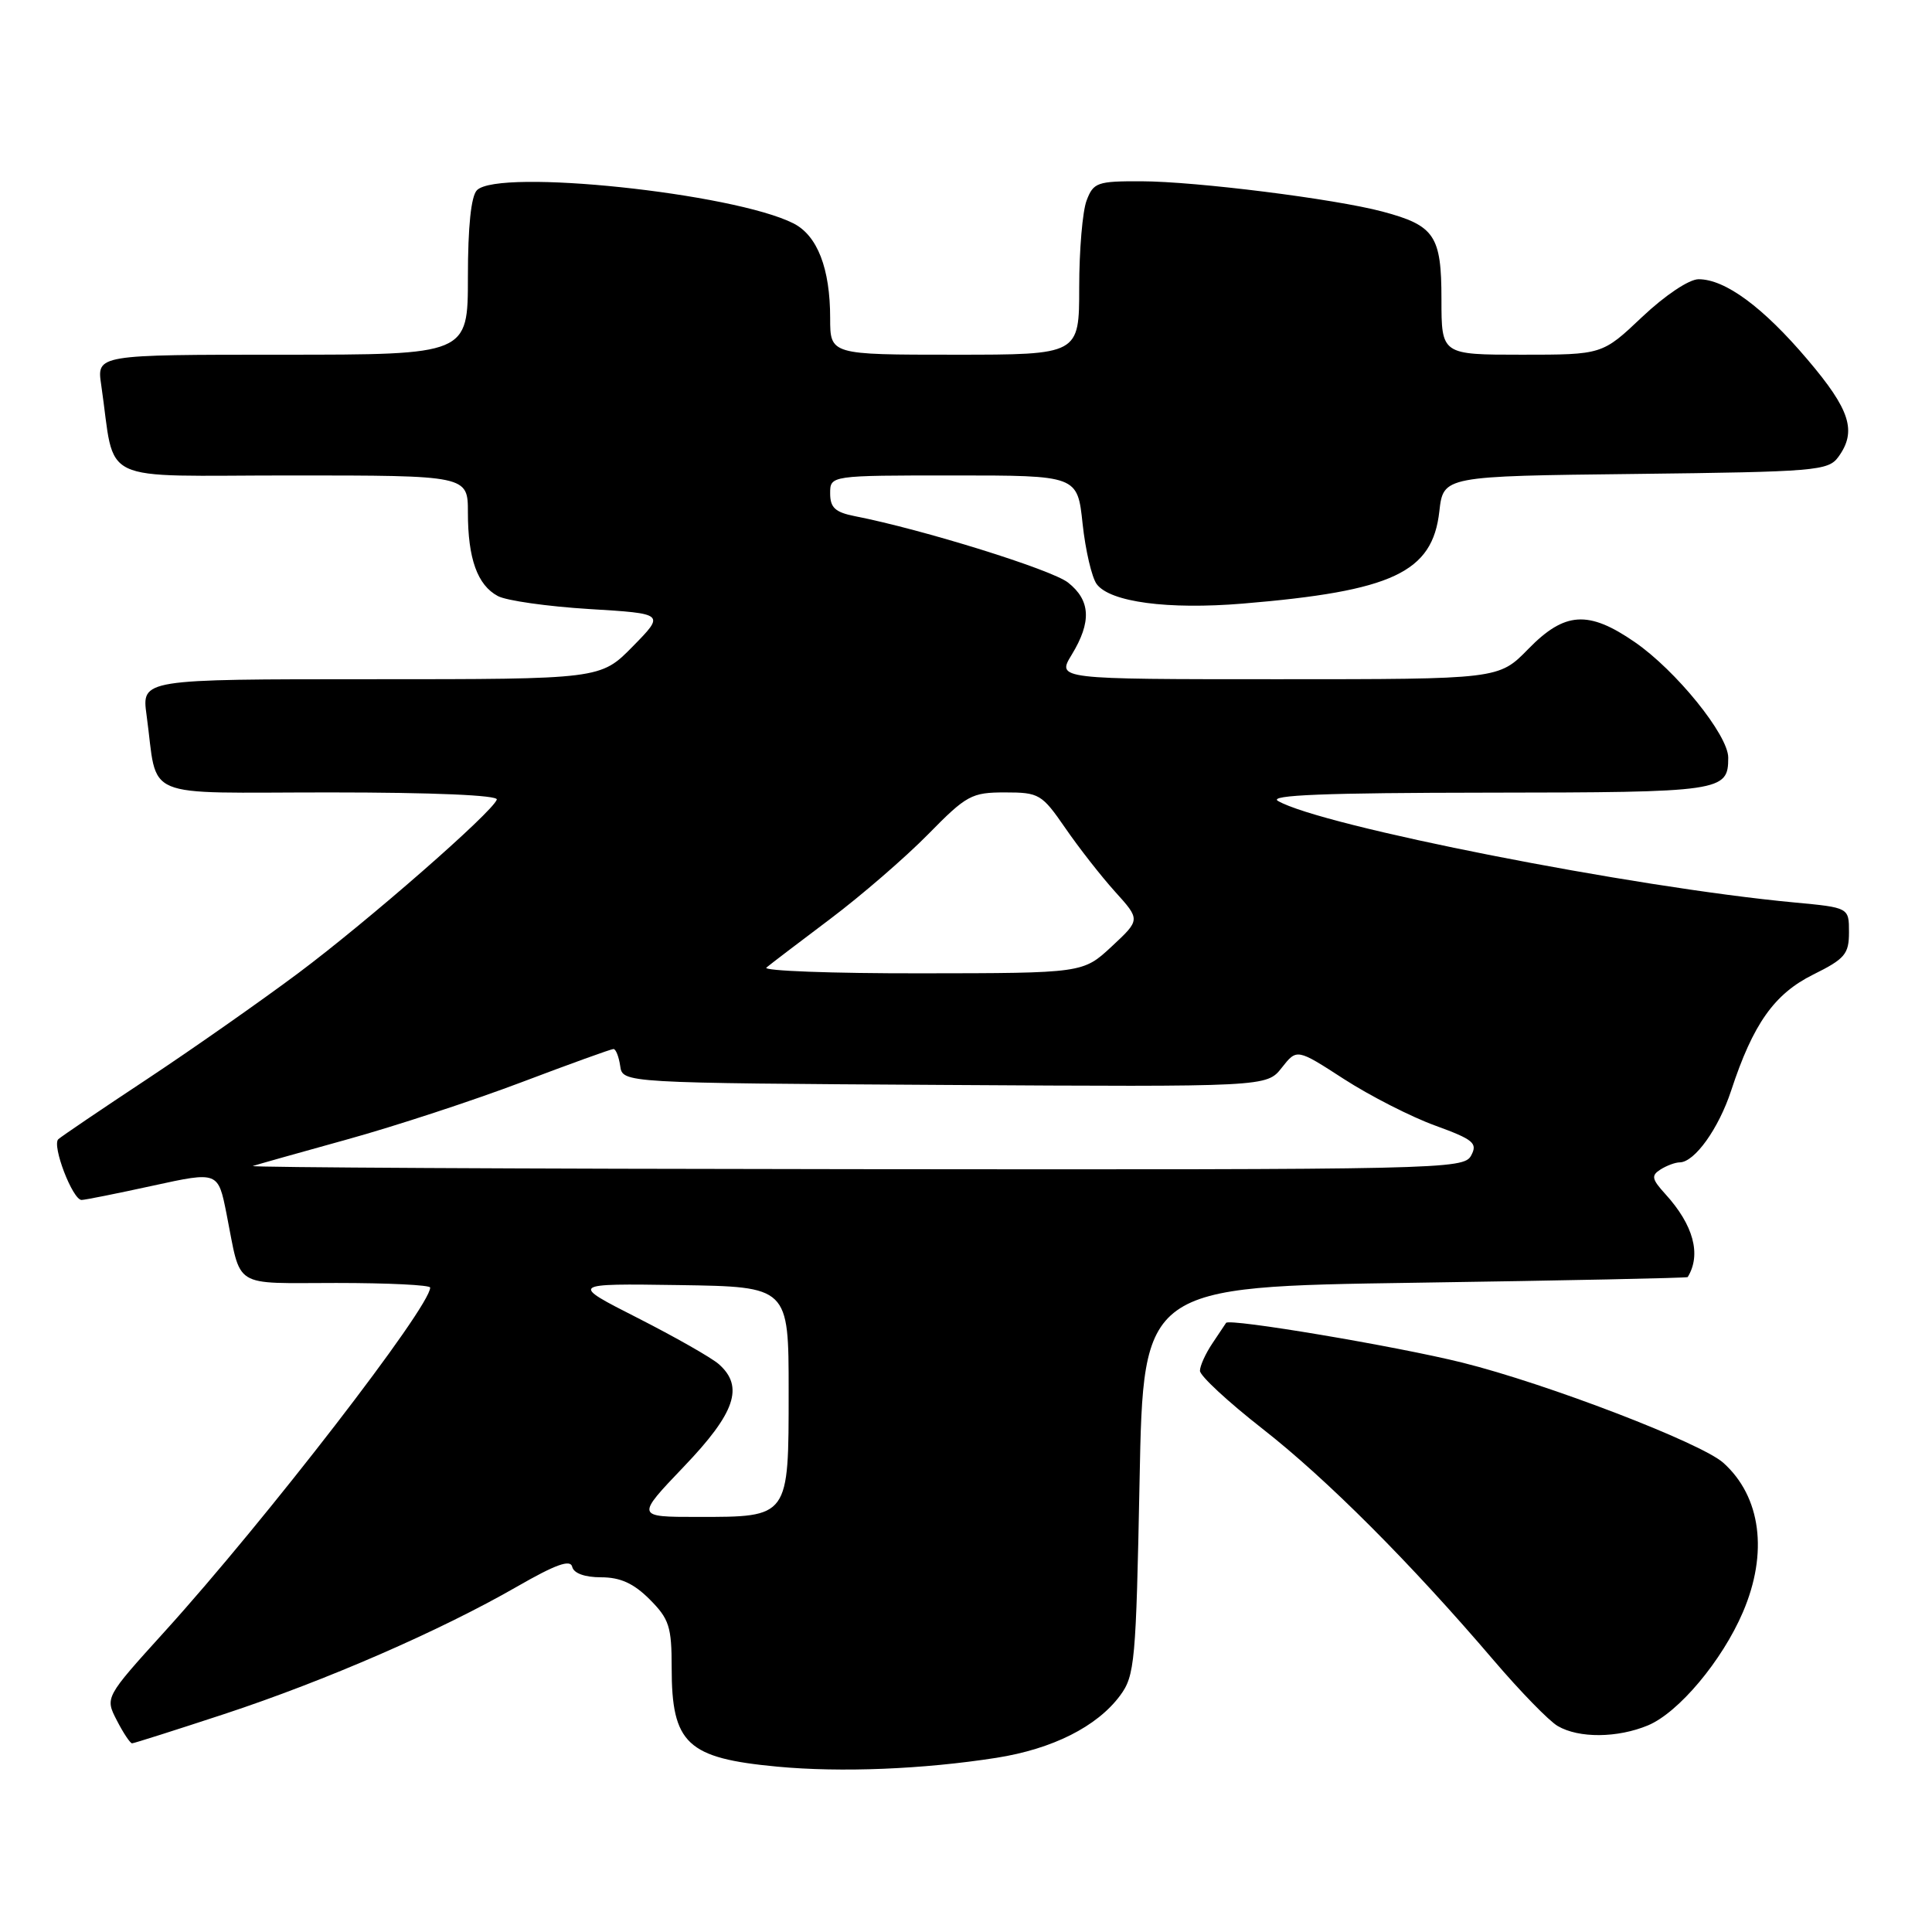 <?xml version="1.0" encoding="UTF-8" standalone="no"?>
<!DOCTYPE svg PUBLIC "-//W3C//DTD SVG 1.1//EN" "http://www.w3.org/Graphics/SVG/1.1/DTD/svg11.dtd" >
<svg xmlns="http://www.w3.org/2000/svg" xmlns:xlink="http://www.w3.org/1999/xlink" version="1.1" viewBox="0 0 256 256">
 <g >
 <path fill="currentColor"
d=" M 132.03 232.92 C 139.46 231.75 145.36 228.79 148.41 224.68 C 150.37 222.04 150.53 220.25 151.00 196.18 C 151.50 170.50 151.50 170.50 187.50 169.97 C 207.30 169.68 223.56 169.34 223.63 169.22 C 225.46 166.23 224.40 162.31 220.65 158.20 C 218.86 156.23 218.77 155.76 220.03 154.96 C 220.84 154.45 221.98 154.02 222.58 154.02 C 224.55 153.99 227.73 149.55 229.39 144.50 C 232.29 135.67 235.10 131.70 240.25 129.14 C 244.47 127.05 245.00 126.42 245.00 123.52 C 245.00 120.26 245.00 120.26 237.75 119.58 C 216.43 117.59 175.06 109.45 169.34 106.13 C 168.00 105.35 175.60 105.05 197.05 105.03 C 228.22 105.00 229.00 104.88 229.00 100.39 C 229.00 97.39 222.07 88.83 216.60 85.07 C 210.46 80.84 207.33 81.05 202.50 86.00 C 198.59 90.00 198.59 90.00 169.31 90.00 C 140.03 90.00 140.03 90.00 142.01 86.75 C 144.66 82.40 144.51 79.55 141.52 77.19 C 139.33 75.47 122.25 70.15 113.25 68.39 C 110.67 67.88 110.00 67.26 110.00 65.38 C 110.00 63.00 110.00 63.00 126.38 63.00 C 142.77 63.00 142.77 63.00 143.45 69.40 C 143.83 72.93 144.67 76.52 145.32 77.40 C 147.09 79.78 154.75 80.80 164.67 79.98 C 184.53 78.33 189.81 75.85 190.72 67.76 C 191.25 63.09 191.25 63.09 216.71 62.80 C 240.56 62.52 242.25 62.38 243.58 60.56 C 246.07 57.15 245.18 54.32 239.51 47.65 C 233.63 40.71 228.60 37.00 225.07 37.00 C 223.81 37.00 220.63 39.13 217.59 42.00 C 212.31 47.00 212.31 47.00 201.65 47.00 C 191.00 47.00 191.00 47.00 191.00 39.65 C 191.00 31.21 190.11 29.88 183.17 28.03 C 176.85 26.35 158.48 24.04 151.23 24.02 C 145.40 24.00 144.88 24.18 143.98 26.57 C 143.44 27.98 143.00 33.15 143.00 38.07 C 143.00 47.00 143.00 47.00 126.50 47.00 C 110.00 47.00 110.00 47.00 110.00 42.15 C 110.00 35.57 108.31 31.21 105.14 29.60 C 97.18 25.58 66.09 22.31 63.20 25.20 C 62.42 25.98 62.00 30.02 62.00 36.70 C 62.00 47.00 62.00 47.00 37.41 47.00 C 12.82 47.00 12.82 47.00 13.41 51.00 C 15.38 64.42 12.41 63.00 38.59 63.00 C 62.00 63.00 62.00 63.00 62.00 67.93 C 62.00 74.01 63.26 77.54 65.97 78.98 C 67.10 79.59 72.55 80.36 78.07 80.70 C 88.11 81.31 88.11 81.31 83.85 85.65 C 79.58 90.00 79.58 90.00 49.18 90.00 C 18.77 90.00 18.77 90.00 19.42 94.75 C 20.99 106.17 18.23 105.00 43.66 105.00 C 57.40 105.00 66.04 105.37 65.83 105.95 C 65.24 107.64 48.78 122.02 39.53 128.94 C 34.56 132.65 25.55 138.97 19.50 142.98 C 13.45 146.98 8.15 150.57 7.73 150.95 C 6.84 151.75 9.62 159.00 10.81 159.00 C 11.25 159.00 15.49 158.15 20.25 157.11 C 28.90 155.22 28.90 155.22 30.02 160.86 C 32.01 170.88 30.60 170.00 44.57 170.00 C 51.41 170.00 57.00 170.27 57.00 170.61 C 57.00 173.19 35.19 201.44 21.80 216.21 C 13.91 224.92 13.91 224.92 15.48 227.96 C 16.34 229.63 17.25 231.00 17.50 231.00 C 17.74 231.00 23.24 229.25 29.72 227.12 C 43.19 222.68 58.32 216.09 68.50 210.24 C 73.63 207.29 75.59 206.59 75.82 207.61 C 76.02 208.47 77.48 209.00 79.65 209.00 C 82.19 209.00 83.96 209.80 86.08 211.92 C 88.67 214.52 89.00 215.53 89.00 220.99 C 89.00 231.07 91.04 232.97 103.00 234.09 C 111.43 234.88 122.31 234.44 132.03 232.92 Z  M 218.37 228.62 C 222.43 226.92 228.19 220.05 230.94 213.63 C 234.32 205.76 233.34 198.31 228.35 193.83 C 225.40 191.19 205.01 183.36 193.79 180.56 C 185.04 178.38 162.84 174.65 162.46 175.29 C 162.39 175.41 161.59 176.61 160.67 177.97 C 159.75 179.33 159.00 180.98 159.00 181.64 C 159.00 182.30 162.71 185.74 167.25 189.29 C 175.81 195.98 186.91 207.10 197.92 220.00 C 201.44 224.12 205.26 228.05 206.41 228.71 C 209.22 230.35 214.33 230.30 218.37 228.62 Z  M 90.62 194.33 C 97.43 187.22 98.62 183.74 95.25 180.76 C 94.29 179.91 89.45 177.16 84.50 174.64 C 75.50 170.07 75.50 170.07 90.00 170.28 C 104.50 170.50 104.50 170.50 104.50 184.33 C 104.50 201.14 104.60 201.00 92.43 201.00 C 84.25 201.00 84.25 201.00 90.62 194.33 Z  M 33.50 154.50 C 34.05 154.32 39.67 152.73 46.00 150.98 C 52.33 149.23 62.72 145.82 69.11 143.40 C 75.50 140.98 80.98 139.00 81.29 139.00 C 81.60 139.00 82.00 140.01 82.18 141.25 C 82.50 143.50 82.50 143.50 125.17 143.76 C 167.84 144.02 167.84 144.02 169.84 141.48 C 171.84 138.94 171.84 138.94 178.08 142.98 C 181.52 145.20 186.94 147.97 190.13 149.13 C 195.26 151.00 195.82 151.47 194.93 153.12 C 193.96 154.94 191.19 155.00 113.21 154.92 C 68.82 154.88 32.95 154.69 33.50 154.50 Z  M 101.55 128.21 C 102.07 127.77 105.88 124.87 110.00 121.77 C 114.12 118.67 119.96 113.62 122.97 110.56 C 128.07 105.36 128.74 105.00 133.17 105.00 C 137.69 105.00 138.05 105.22 141.15 109.71 C 142.93 112.30 145.90 116.10 147.75 118.15 C 151.11 121.87 151.11 121.87 147.31 125.41 C 143.50 128.95 143.50 128.95 122.05 128.97 C 110.25 128.99 101.03 128.64 101.55 128.21 Z "/>
</g>
</svg>